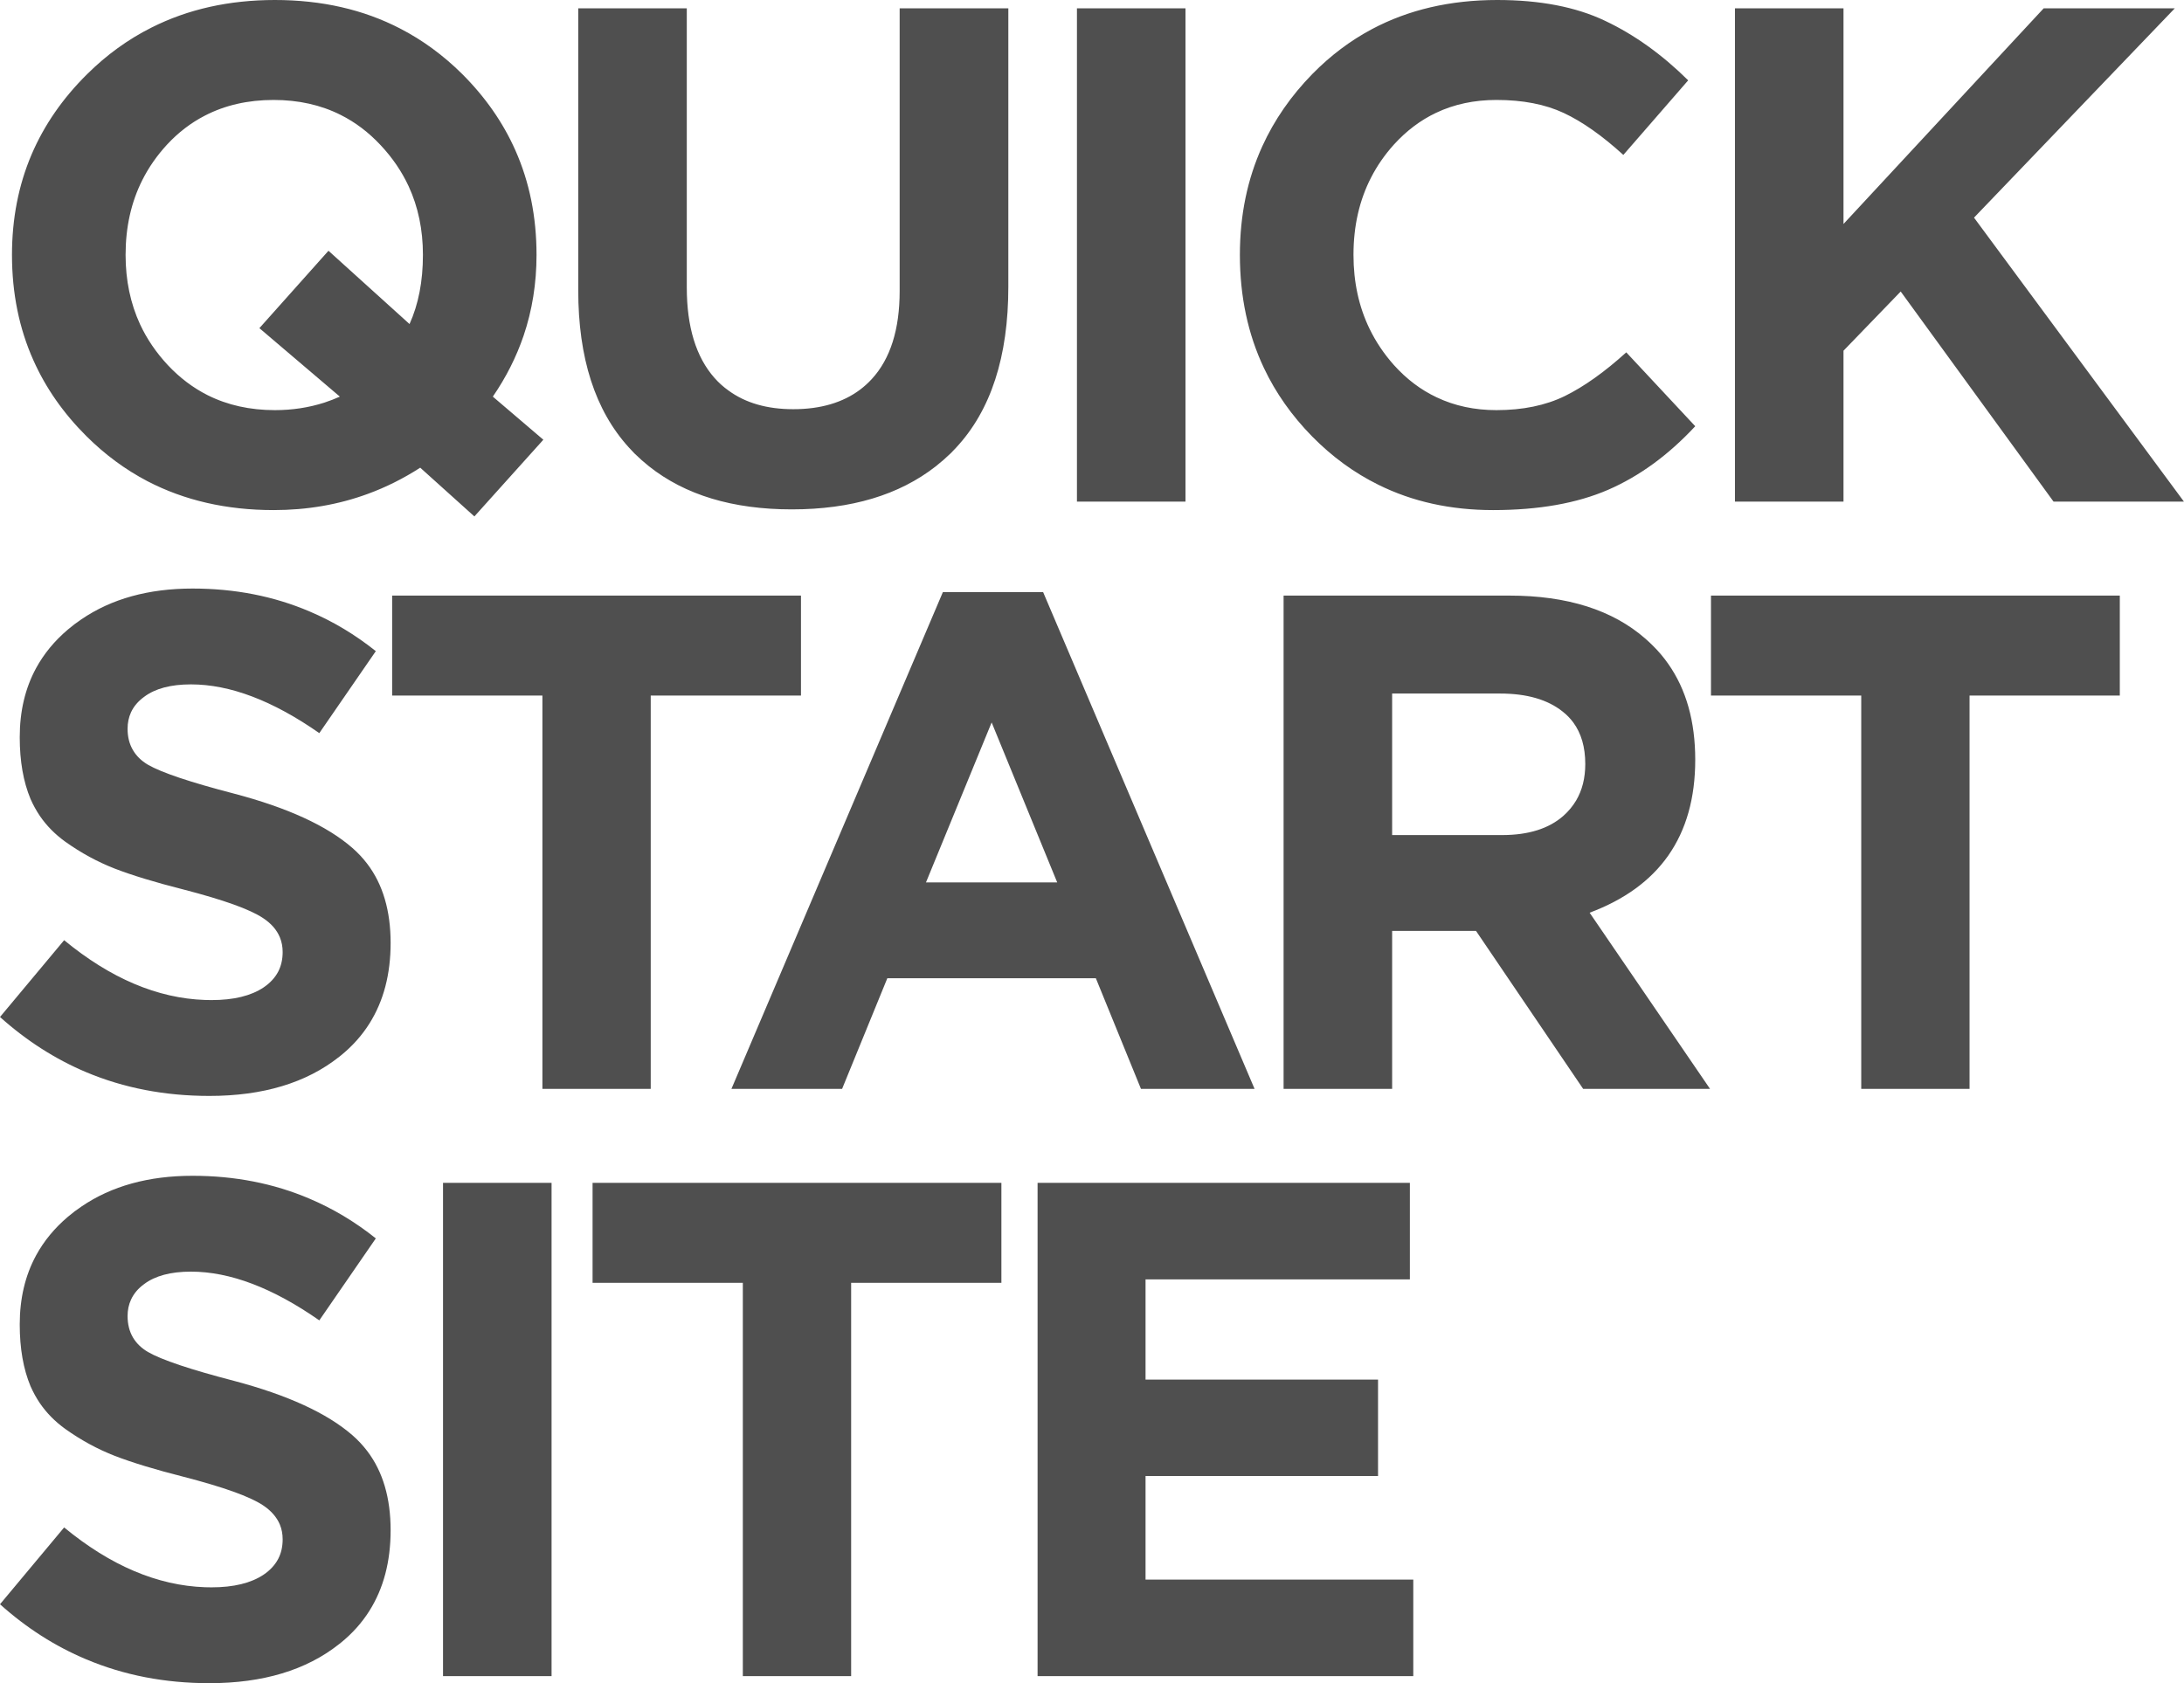 <svg width="185.904" height="143.315" viewBox="0 0 185.904 143.315" fill="none" xmlns="http://www.w3.org/2000/svg">
	<path d="M35.77 39.82L40.38 43.97L46.25 37.44L41.95 33.77Q43.64 31.31 44.57 28.58Q45.67 25.33 45.67 21.7Q45.67 16.85 43.87 12.8Q42.29 9.24 39.33 6.29Q36.94 3.92 34.08 2.44Q29.38 0 23.4 0Q17.55 0 12.89 2.35Q9.9 3.85 7.41 6.32Q4.29 9.41 2.69 13.15Q1.02 17.07 1.02 21.7Q1.02 26.61 2.85 30.69Q4.42 34.21 7.35 37.13Q9.72 39.49 12.55 40.97Q17.28 43.43 23.29 43.43Q27.55 43.43 31.31 42.05Q33.63 41.2 35.77 39.82ZM117.34 41.28Q121.68 43.43 127.09 43.43Q132.9 43.43 136.89 41.7Q140.89 39.96 144.3 36.29L138.43 30Q135.66 32.51 133.2 33.72Q130.74 34.92 127.38 34.92Q124.58 34.92 122.29 33.83Q120.27 32.88 118.65 31.08Q117.38 29.65 116.58 28Q115.21 25.18 115.21 21.7Q115.21 18.02 116.71 15.11Q117.48 13.61 118.65 12.31Q120.25 10.55 122.23 9.61Q124.54 8.51 127.38 8.51Q130.74 8.51 133.11 9.62Q135.48 10.73 138.18 13.19L143.7 6.84Q140.35 3.53 136.62 1.77Q132.9 0 127.44 0Q121.45 0 116.78 2.48Q114.02 3.95 111.72 6.29Q108.98 9.09 107.45 12.45Q105.54 16.64 105.54 21.7Q105.54 27.01 107.59 31.34Q109.09 34.51 111.69 37.16Q114.25 39.76 117.34 41.28ZM55.24 39.7Q59.86 43.37 67.4 43.37Q74.97 43.37 79.66 39.7Q80.33 39.17 80.94 38.58Q81.16 38.36 81.37 38.13Q85.83 33.35 85.83 24.41L85.83 0.71L76.58 0.71L76.58 24.77Q76.58 29.69 74.21 32.27Q73.75 32.77 73.22 33.17Q71 34.84 67.52 34.84Q64.18 34.84 62.01 33.25Q61.36 32.79 60.82 32.18Q58.46 29.51 58.46 24.47L58.46 0.71L49.22 0.71L49.22 24.71Q49.22 33.36 53.53 38.1Q53.76 38.36 54.01 38.61Q54.6 39.19 55.24 39.7ZM91.67 0.71L91.67 42.71L100.91 42.71L100.91 0.71L91.67 0.71ZM147.68 0.71L147.68 42.71L156.92 42.71L156.92 29.86L161.79 24.82L174.8 42.71L185.9 42.71L168.03 18.53L185.12 0.71L173.96 0.71L156.92 19.07L156.92 0.71L147.68 0.71ZM27.61 34.28Q25.61 34.92 23.4 34.92Q20.22 34.92 17.68 33.65Q15.81 32.71 14.28 31.08Q12.8 29.49 11.93 27.63Q10.69 24.95 10.69 21.7Q10.69 18.17 12.11 15.34Q12.93 13.71 14.22 12.31Q15.66 10.76 17.43 9.85Q20.01 8.51 23.29 8.51Q26.46 8.51 28.99 9.78Q30.87 10.72 32.4 12.36Q33.9 13.96 34.78 15.85Q36 18.49 36 21.7Q36 25.07 34.86 27.59L27.96 21.35L22.08 27.94L28.93 33.77Q28.28 34.06 27.61 34.28ZM7.34 91.29Q12.15 93.31 17.82 93.31Q24.67 93.31 28.87 89.98Q28.94 89.92 29.01 89.87Q30.49 88.67 31.45 87.14Q33.25 84.28 33.25 80.29Q33.25 76.17 31.27 73.56Q30.71 72.82 30 72.2Q26.76 69.37 19.92 67.57Q14.34 66.12 12.59 65.11Q11.75 64.61 11.32 63.87Q10.86 63.1 10.86 62.05Q10.86 61.29 11.15 60.65Q11.5 59.89 12.27 59.33Q13.68 58.27 16.25 58.27Q21.24 58.27 27.18 62.42L31.99 55.44Q29.35 53.33 26.35 52.06Q21.78 50.11 16.39 50.11Q10.77 50.11 6.93 52.73Q6.33 53.13 5.78 53.6Q4.07 55.05 3.07 56.89Q1.68 59.45 1.68 62.77Q1.68 65.83 2.6 68.03Q2.94 68.8 3.4 69.48Q4.25 70.72 5.55 71.66Q7.57 73.1 9.78 73.96Q12.01 74.82 15.6 75.73Q20.71 77.05 22.38 78.16Q23.42 78.84 23.82 79.8Q24.06 80.38 24.06 81.06Q24.06 81.98 23.69 82.71Q23.28 83.5 22.44 84.07Q20.83 85.15 18 85.15Q17.72 85.15 17.45 85.14Q11.38 84.93 5.46 80.05L0 86.59Q3.38 89.62 7.34 91.29ZM80.26 50.41L62.26 92.71L71.68 92.71L75.53 83.29L93.28 83.29L97.12 92.71L106.79 92.71L88.79 50.41L80.26 50.41ZM46.17 59.22L46.17 92.71L55.39 92.71L55.39 59.22L68.18 59.22L68.18 50.71L33.38 50.71L33.38 59.22L46.17 59.22ZM109.26 50.71L109.26 92.71L118.5 92.71L118.5 79.26L125.64 79.26L134.76 92.71L145.56 92.71L135.31 77.71Q139.75 76.05 142 72.85Q144.3 69.57 144.3 64.69Q144.3 59.79 142 56.52Q141.42 55.69 140.7 54.98Q140.39 54.67 140.07 54.39Q135.88 50.71 128.47 50.71L109.26 50.71ZM158.43 59.22L158.43 92.71L167.65 92.71L167.65 59.22L180.44 59.22L180.44 50.71L145.64 50.71L145.64 59.22L158.43 59.22ZM127.86 71.1L118.5 71.1L118.5 59.05L127.69 59.05Q131.1 59.05 133.02 60.59Q133.53 60.99 133.91 61.5Q134.94 62.89 134.94 65.05Q134.94 66.84 134.16 68.16Q133.73 68.88 133.08 69.46Q131.22 71.1 127.86 71.1ZM84.41 61.51L89.99 75.13L78.82 75.13L84.41 61.51ZM7.34 141.28Q12.15 143.31 17.82 143.31Q24.67 143.31 28.87 139.98Q28.94 139.92 29.01 139.87Q30.49 138.67 31.45 137.14Q33.25 134.28 33.25 130.29Q33.25 126.17 31.27 123.56Q30.71 122.82 30 122.2Q26.76 119.38 19.92 117.57Q14.34 116.12 12.59 115.11Q11.75 114.61 11.32 113.88Q10.86 113.1 10.86 112.05Q10.86 111.29 11.15 110.66Q11.5 109.89 12.27 109.33Q13.68 108.27 16.25 108.27Q21.24 108.27 27.18 112.42L31.99 105.44Q29.35 103.33 26.35 102.06Q21.78 100.11 16.39 100.11Q10.77 100.11 6.93 102.73Q6.33 103.13 5.78 103.6Q4.07 105.05 3.07 106.89Q1.68 109.45 1.68 112.77Q1.68 115.83 2.6 118.03Q2.94 118.8 3.4 119.48Q4.25 120.72 5.55 121.66Q7.57 123.1 9.78 123.96Q12.01 124.82 15.6 125.73Q20.71 127.05 22.38 128.16Q23.42 128.85 23.82 129.8Q24.06 130.38 24.06 131.06Q24.06 131.99 23.69 132.71Q23.28 133.5 22.44 134.07Q20.83 135.15 18 135.15Q17.72 135.15 17.45 135.14Q11.38 134.93 5.46 130.05L0 136.59Q3.38 139.62 7.34 141.28ZM37.71 100.71L37.71 142.71L46.95 142.71L46.95 100.71L37.71 100.71ZM63.23 109.22L63.23 142.71L72.45 142.71L72.45 109.22L85.24 109.22L85.24 100.71L50.44 100.71L50.44 109.22L63.23 109.22ZM88.32 100.71L88.32 142.71L120.3 142.71L120.3 134.49L97.51 134.49L97.51 125.67L117.3 125.67L117.3 117.46L97.51 117.46L97.51 108.93L120.01 108.93L120.01 100.71L88.32 100.71Z" fill="#4f4f4f" fill-opacity="1"/>
</svg>
